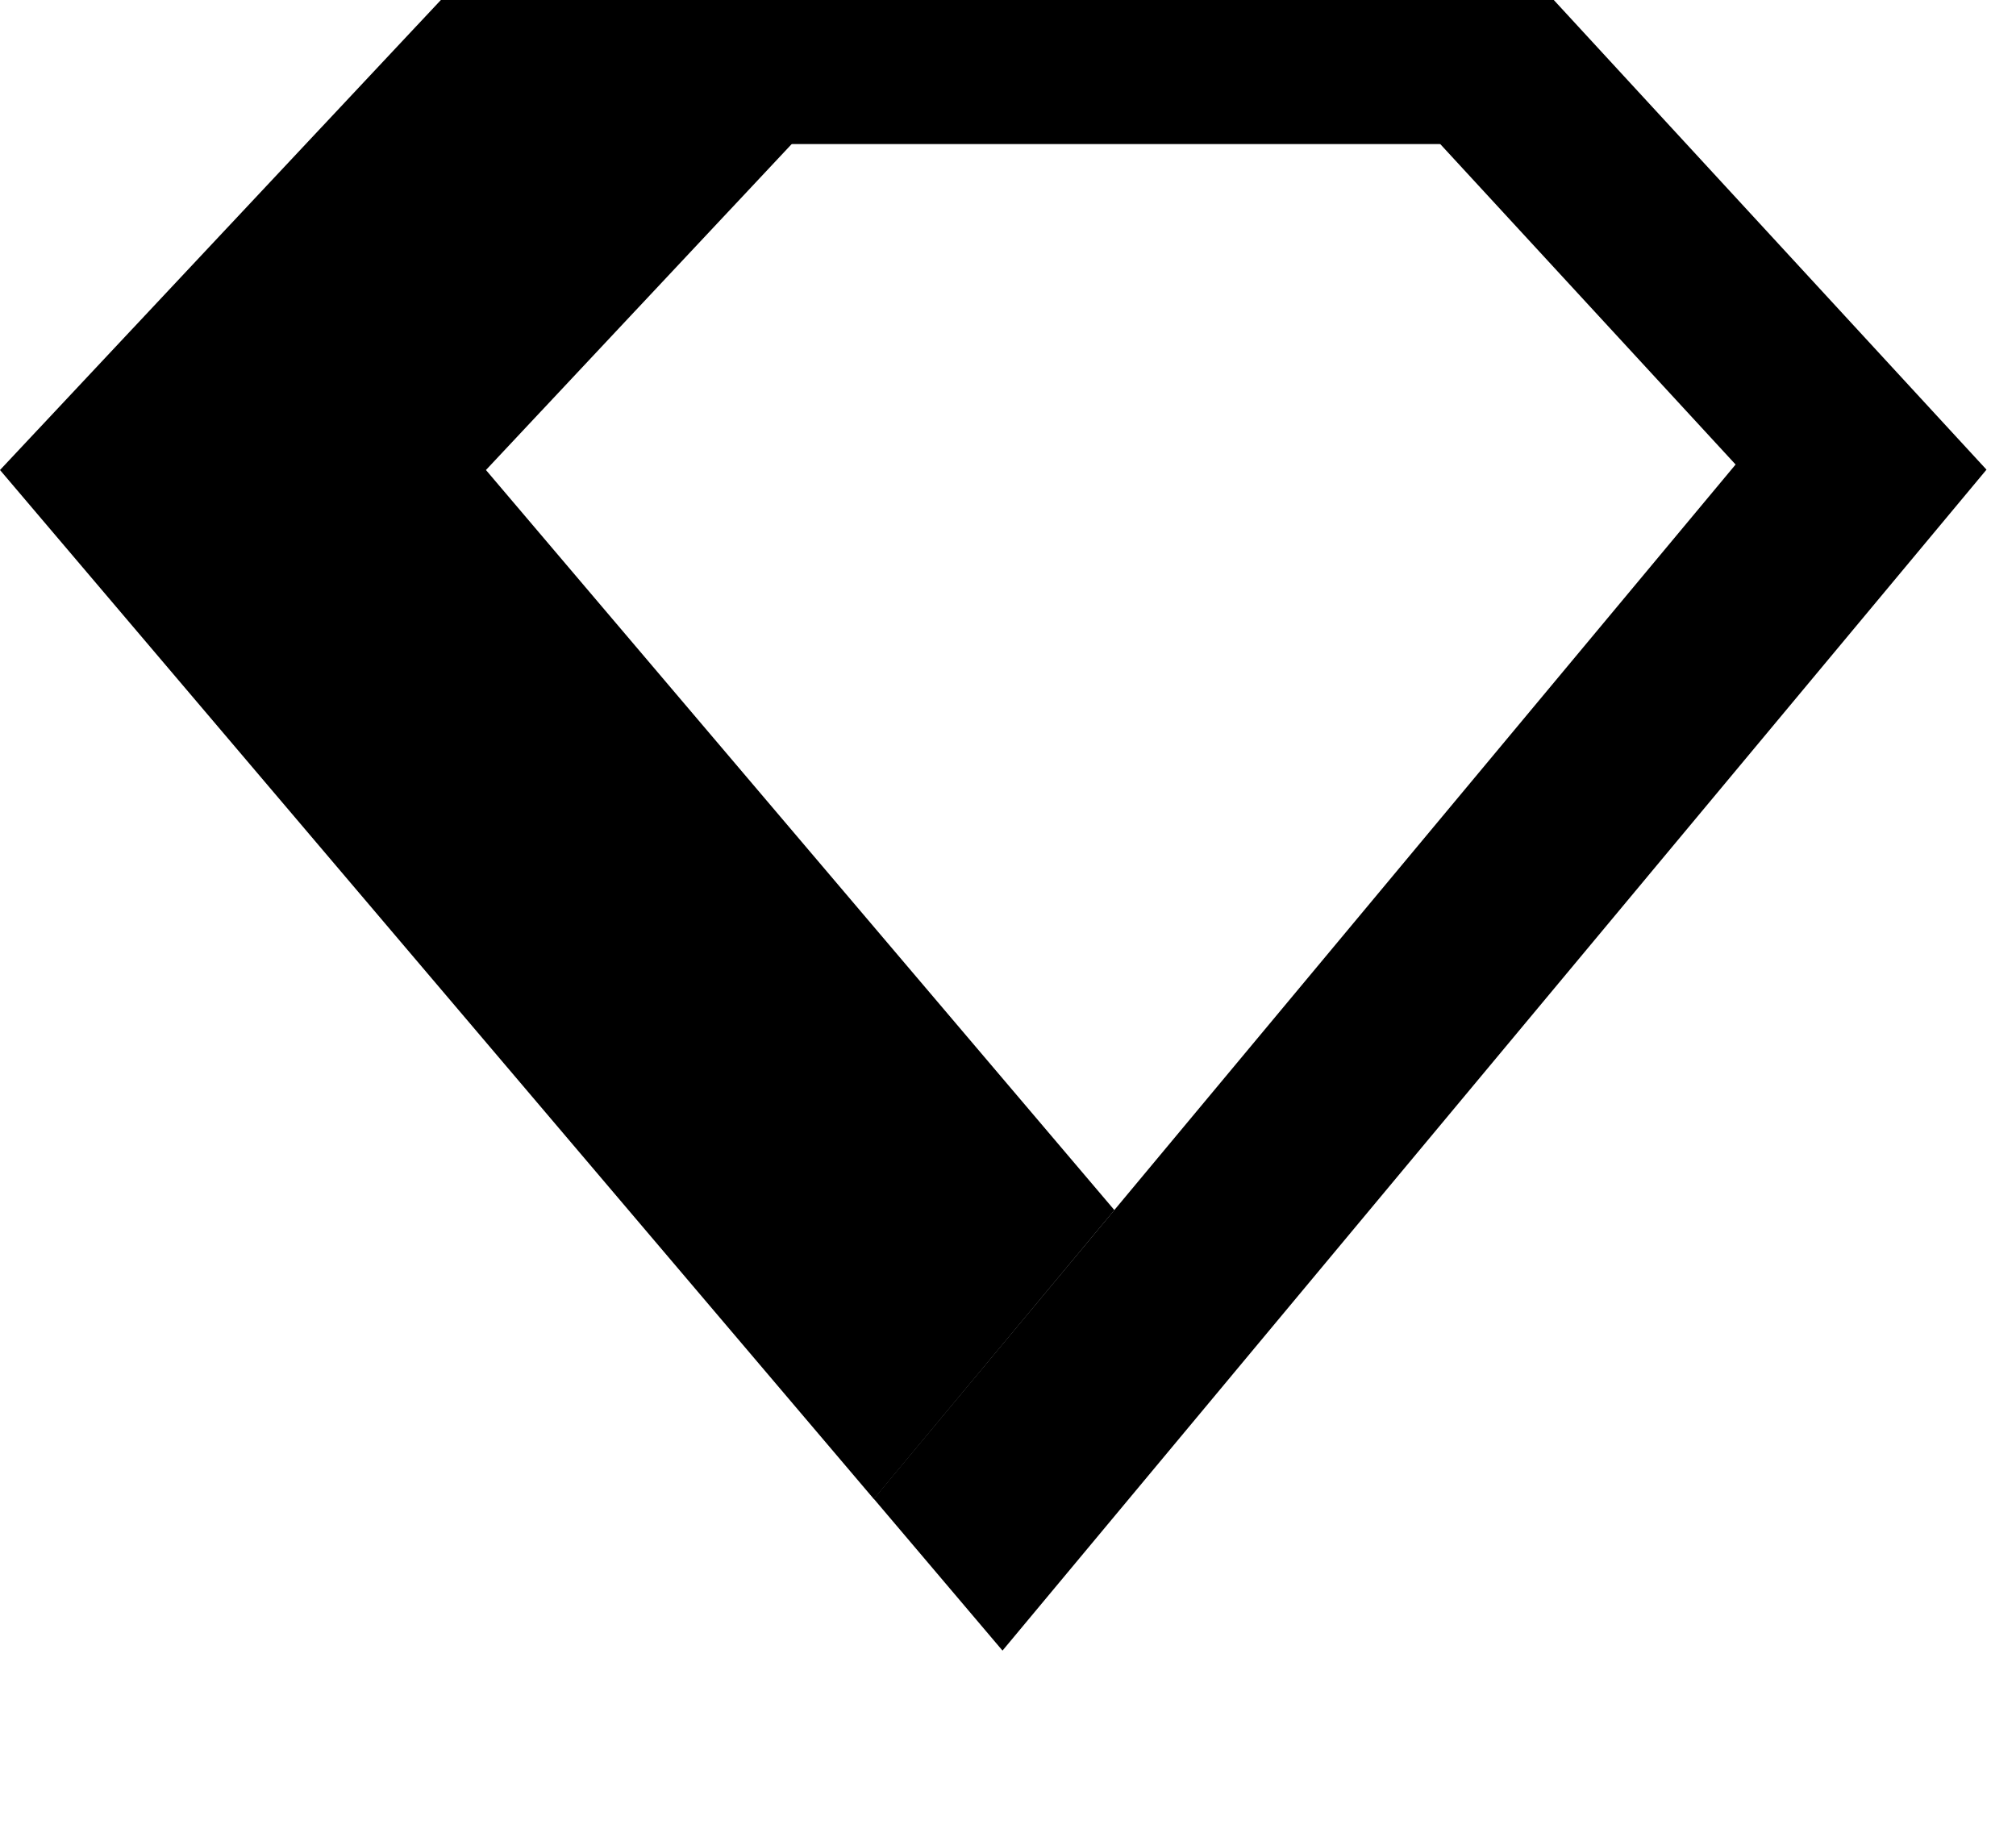 <svg width="22" height="20" viewBox="0 0 22 20" fill="none" xmlns="http://www.w3.org/2000/svg">
<path d="M5.303 5.129L10.114 0H4.811L0 5.129L9.536 16.358L12.161 13.205L5.303 5.129Z" fill="black"/>
<path d="M15.721 0H6.289V1.572H15.721V0Z" fill="black"/>
<path d="M9.535 16.355L10.94 18.012L21.678 5.125L16.956 0H14.268L18.94 5.069L9.535 16.355Z" fill="black"/>
</svg>
